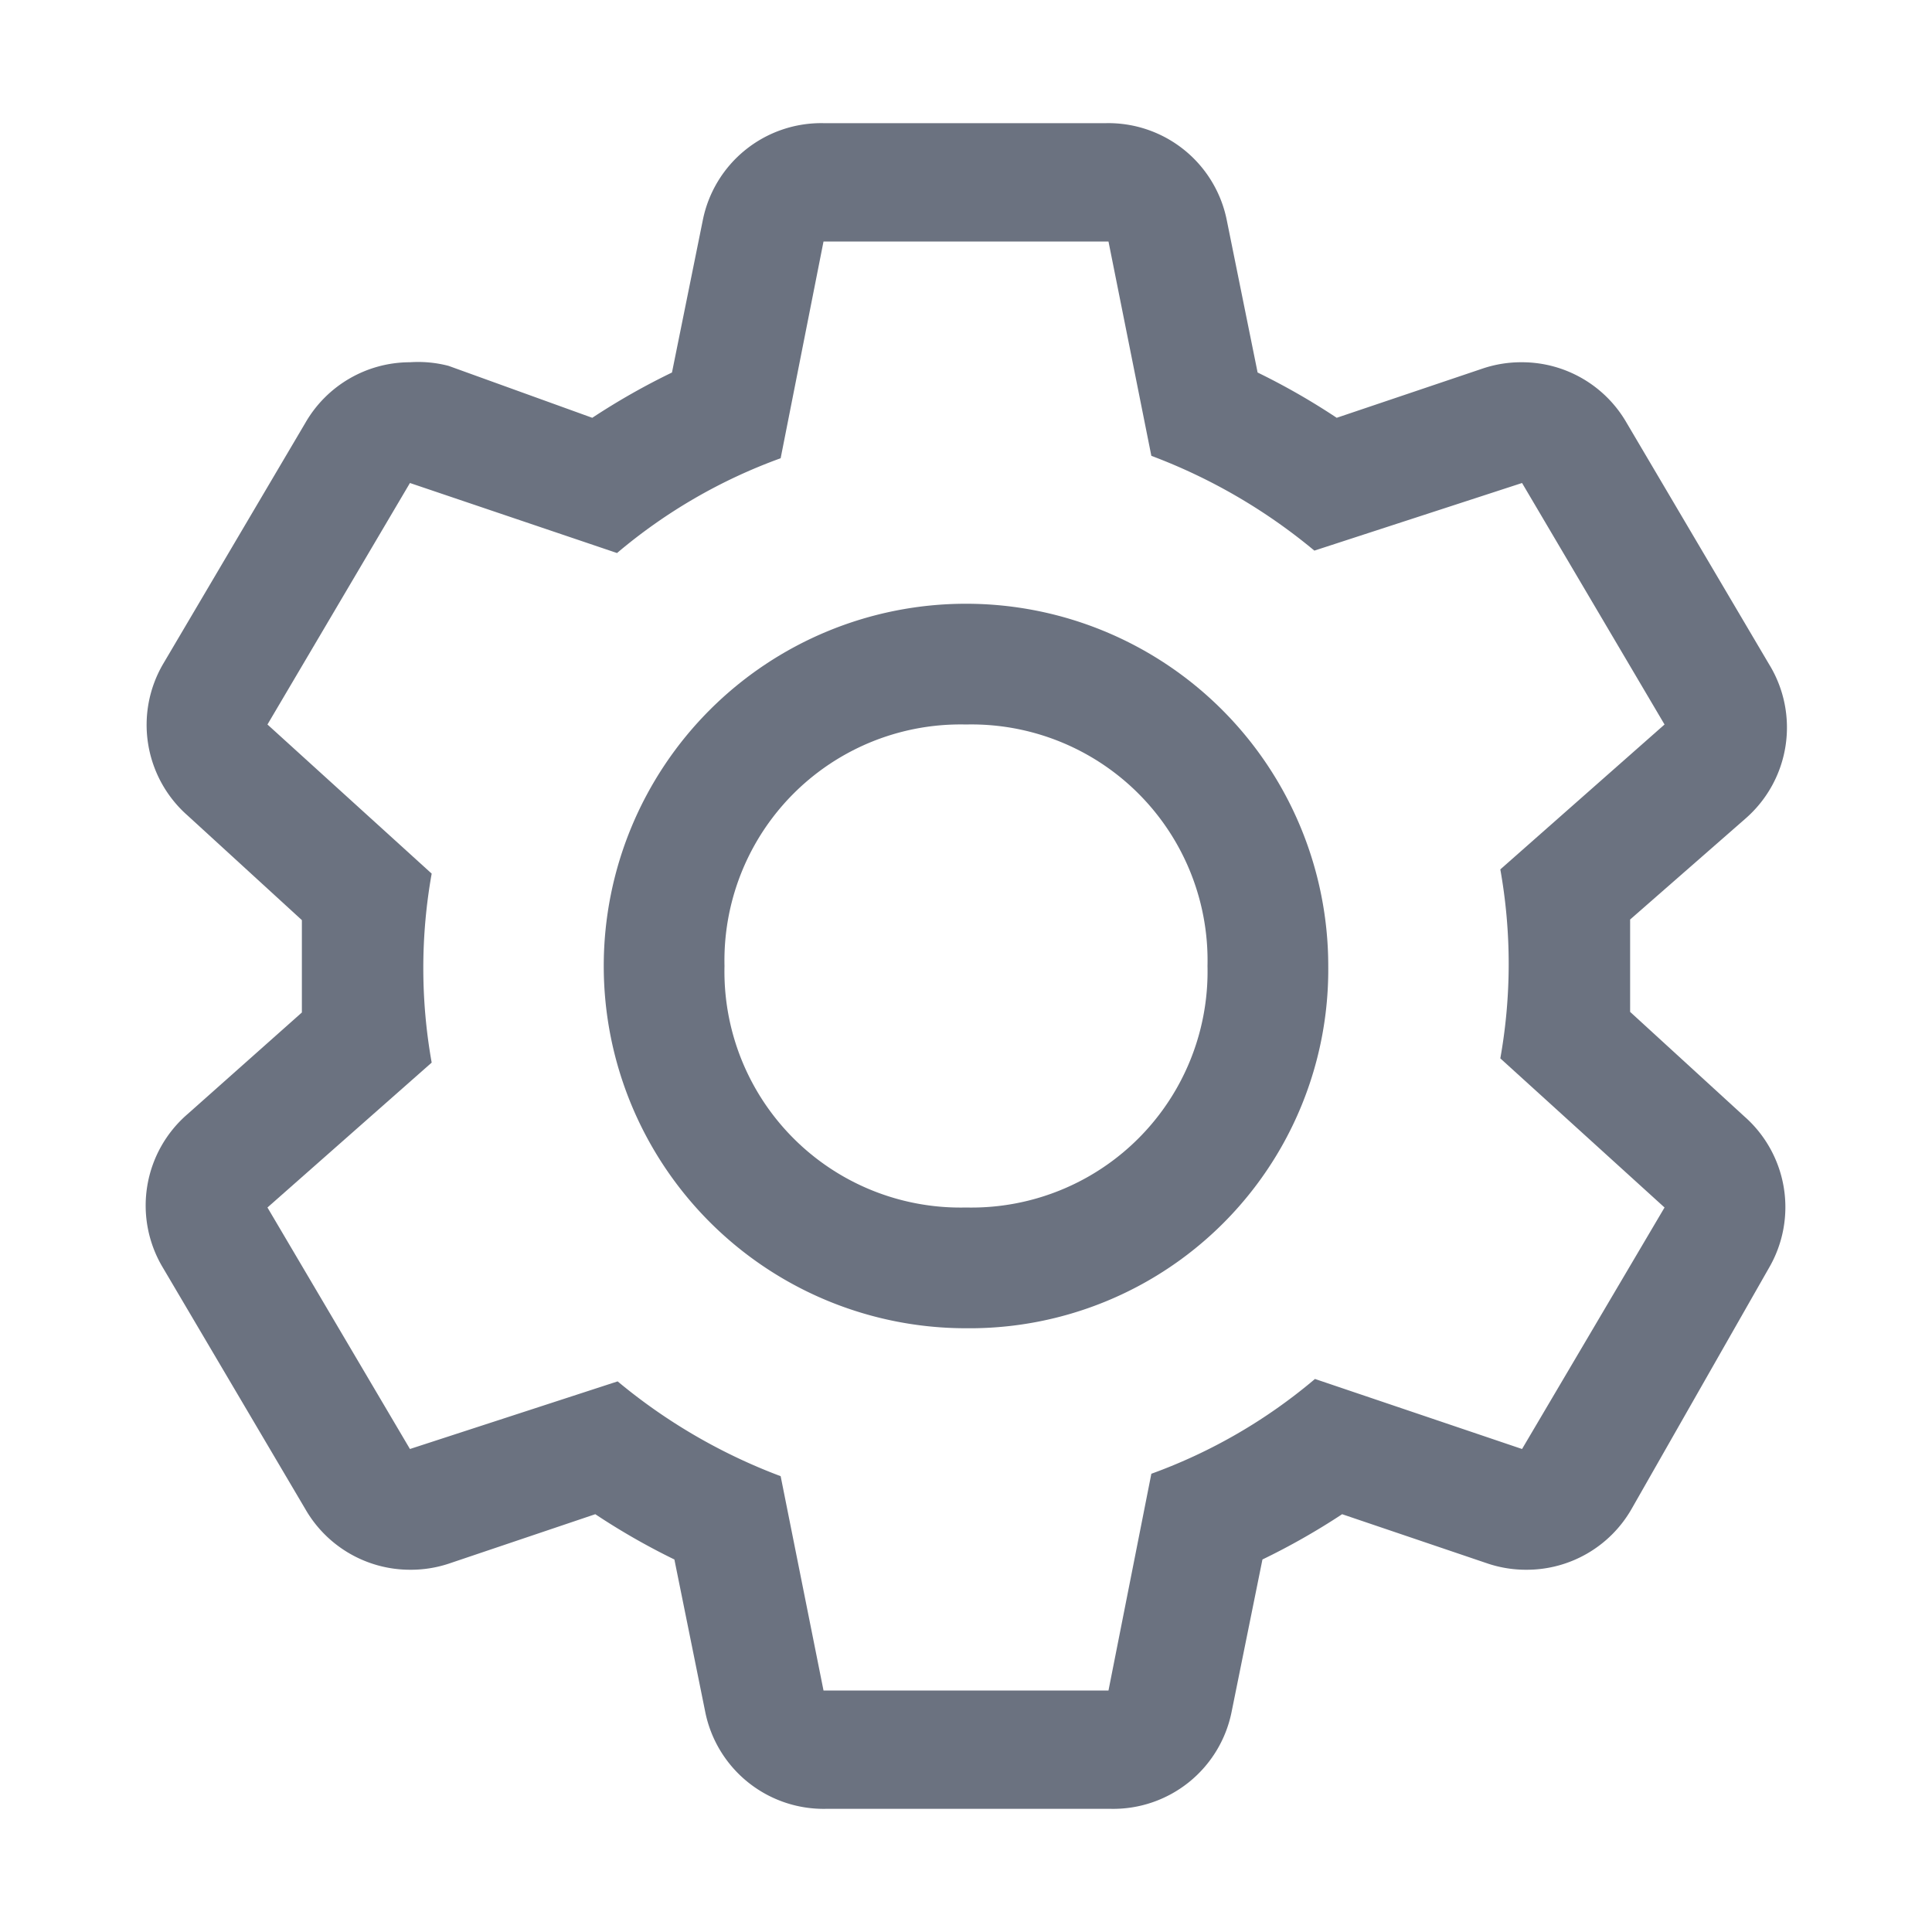 <svg viewBox="0 0 32 32" xmlns="http://www.w3.org/2000/svg">
  <path d="m27 16.76c0-.25 0-.5 0-.76s0-.51 0-.77l1.92-1.68a2 2 0 0 0 .38-2.55l-2.36-4a2 2 0 0 0 -1.73-1 2 2 0 0 0 -.64.1l-2.43.82a11.35 11.35 0 0 0 -1.31-.75l-.51-2.52a2 2 0 0 0 -2-1.61h-4.68a2 2 0 0 0 -2 1.61l-.51 2.52a11.48 11.48 0 0 0 -1.32.75l-2.38-.86a2 2 0 0 0 -.64-.06 2 2 0 0 0 -1.73 1l-2.36 4a2 2 0 0 0 .41 2.51l1.89 1.73v.76s0 .51 0 .77l-1.89 1.68a2 2 0 0 0 -.41 2.55l2.36 4a2 2 0 0 0 1.73 1 2 2 0 0 0 .64-.1l2.43-.82a11.35 11.35 0 0 0 1.31.75l.51 2.52a2 2 0 0 0 2 1.61h4.72a2 2 0 0 0 2-1.61l.51-2.52a11.48 11.48 0 0 0 1.32-.75l2.42.82a2 2 0 0 0 .64.1 2 2 0 0 0 1.73-1l2.28-4a2 2 0 0 0 -.41-2.51zm-1.79 7.24-3.43-1.16a8.86 8.86 0 0 1 -2.71 1.57l-.71 3.59h-4.72l-.71-3.55a9.36 9.36 0 0 1 -2.7-1.57l-3.44 1.12-2.36-4 2.72-2.4a8.9 8.9 0 0 1 0-3.13l-2.72-2.47 2.36-4 3.43 1.16a8.86 8.86 0 0 1 2.71-1.57l.71-3.59h4.72l.71 3.55a9.36 9.36 0 0 1 2.7 1.57l3.44-1.12 2.36 4-2.72 2.4a8.9 8.9 0 0 1 0 3.13l2.72 2.47z" fill="#6B7280" strokeLinecap="round" strokeLinejoin="round" />
  <path d="m16 22a6 6 0 1 1 6-6 5.94 5.94 0 0 1 -6 6zm0-10a3.91 3.91 0 0 0 -4 4 3.91 3.91 0 0 0 4 4 3.91 3.91 0 0 0 4-4 3.91 3.91 0 0 0 -4-4z" fill="#6B7280"  strokeLinecap="round" strokeLinejoin="round" />
  <path d="m0 0h32v32h-32z" fill="none" />
</svg>
